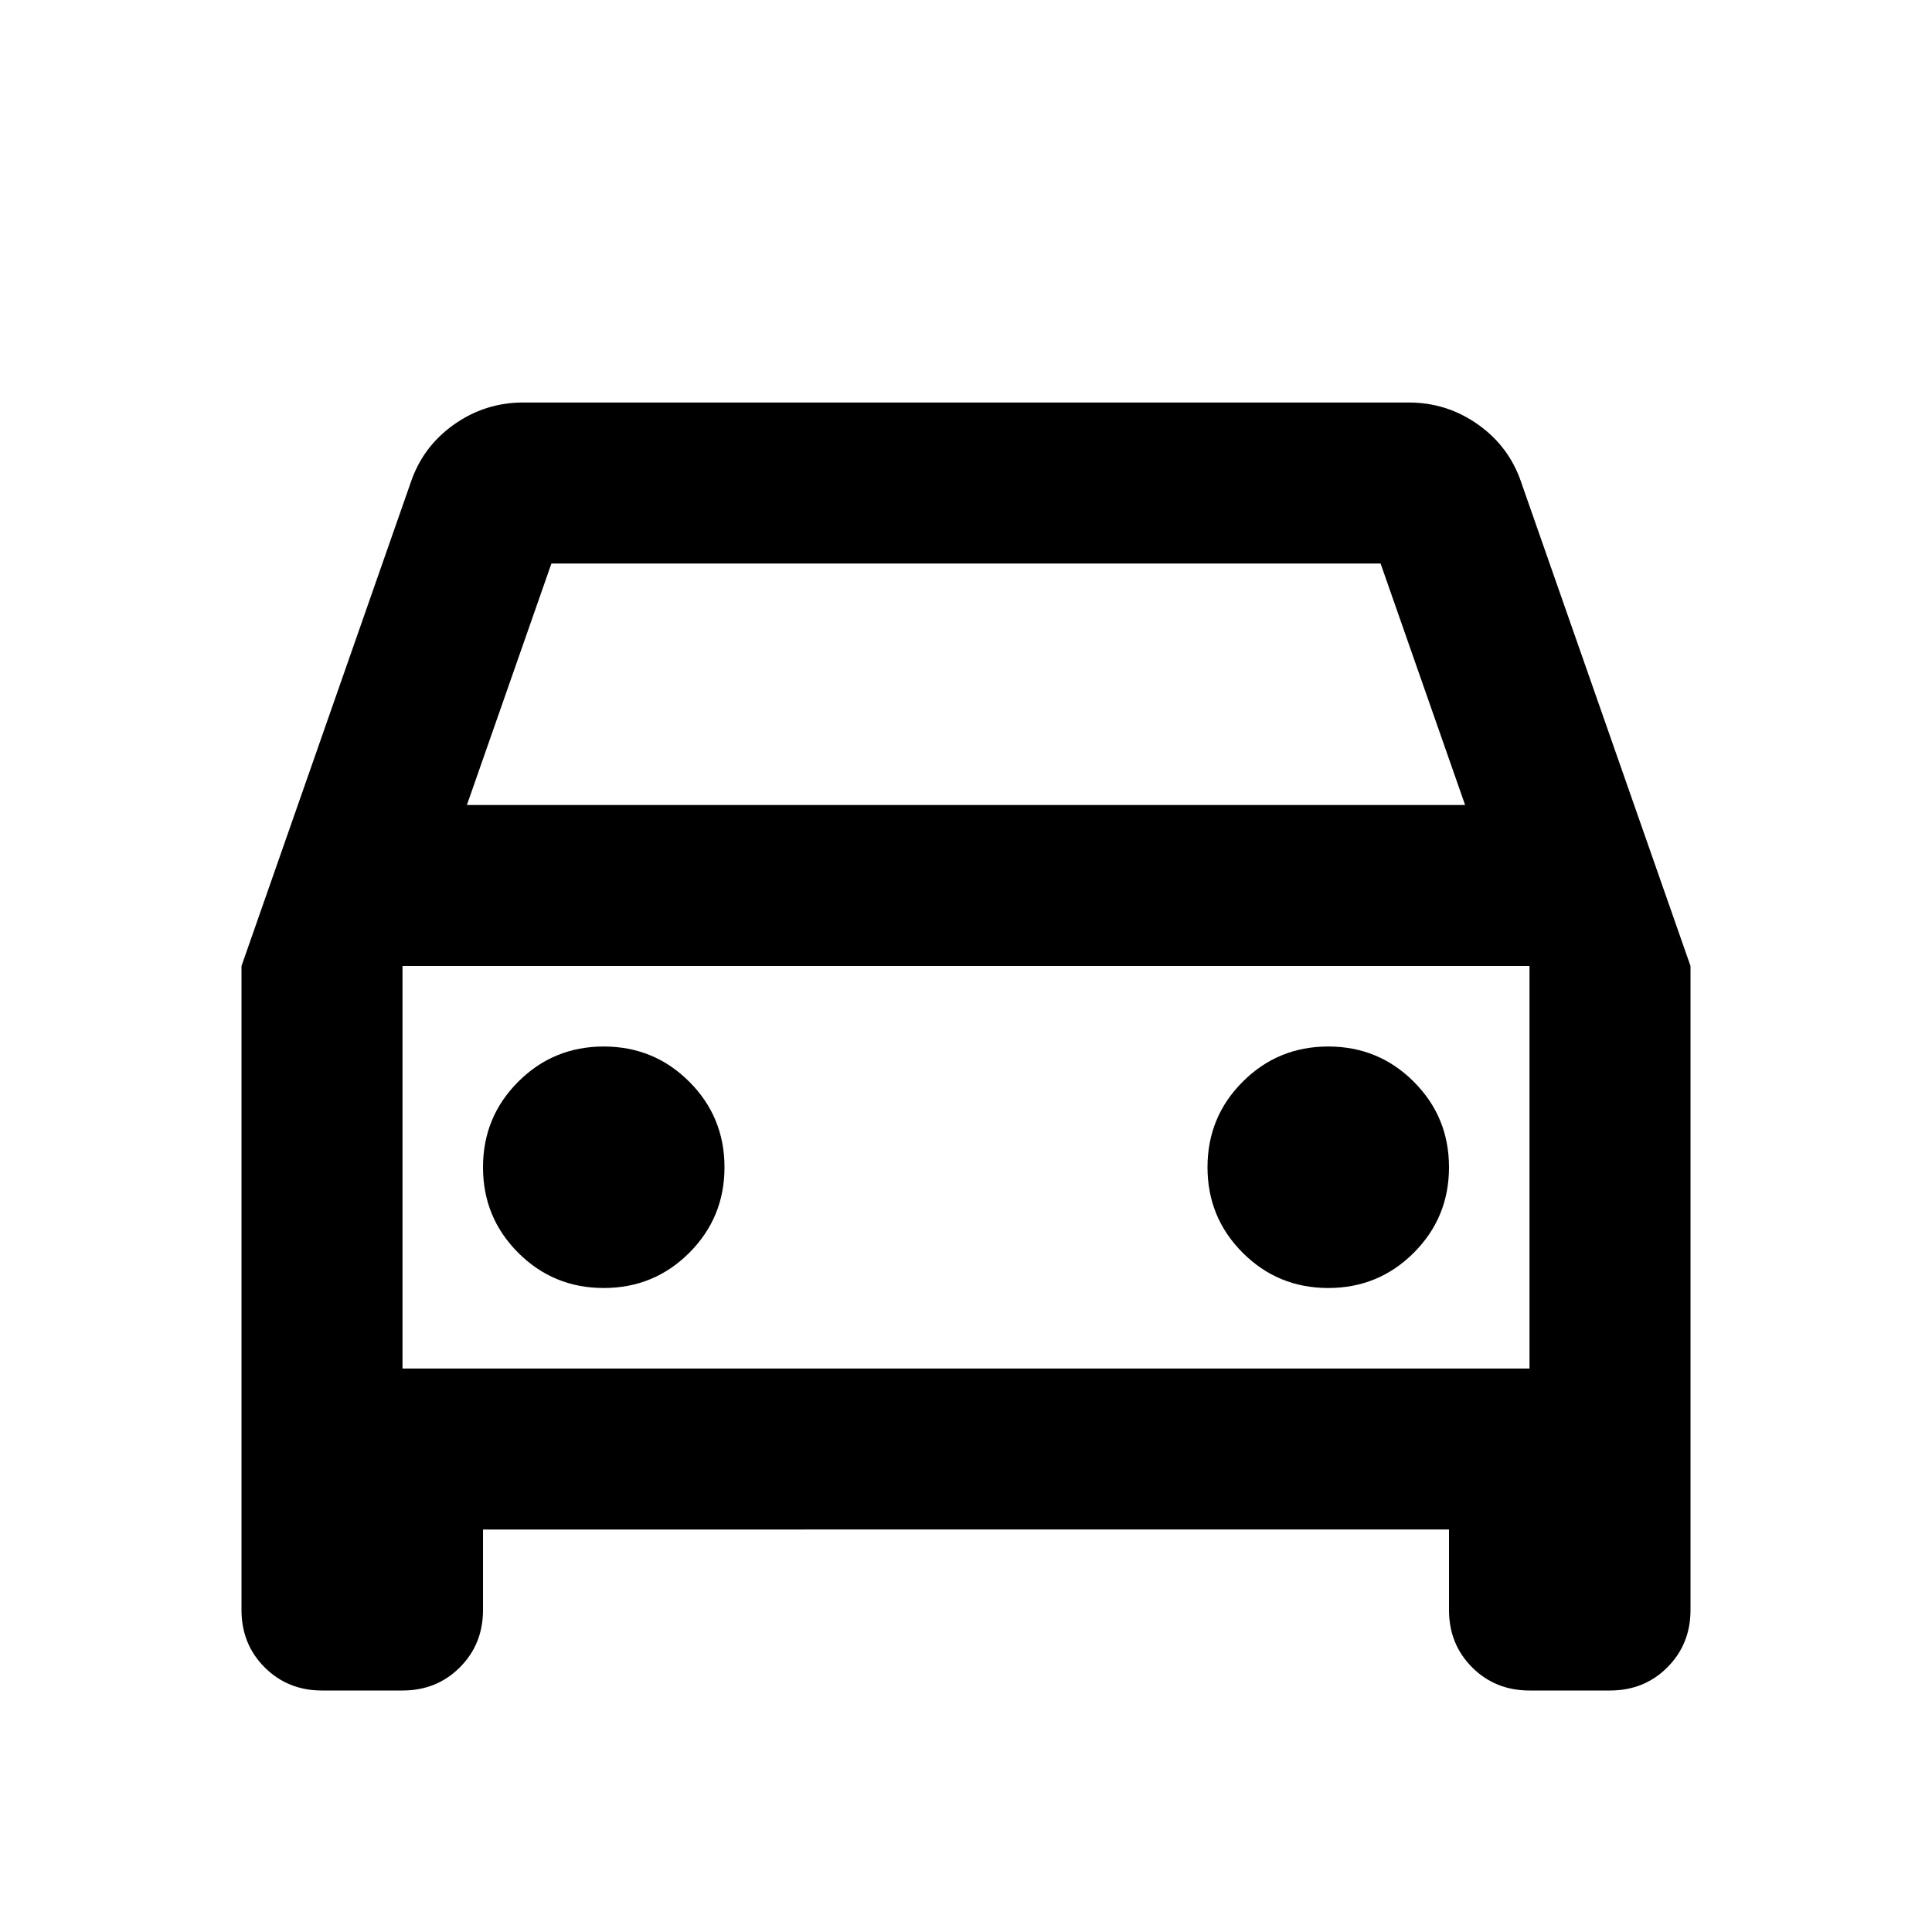 <svg xmlns="http://www.w3.org/2000/svg" height="24" viewBox="0 96 960 960" width="24"><path d="M240 856v40q0 17-11.5 28.5T200 936h-40q-17 0-28.5-11.5T120 896V576l84-240q6-18 21.5-29t34.5-11h440q19 0 34.5 11t21.5 29l84 240v320q0 17-11.5 28.5T800 936h-40q-17 0-28.5-11.5T720 896v-40H240Zm-8-360h496l-42-120H274l-42 120Zm-32 80v200-200Zm100 160q25 0 42.5-17.5T360 676q0-25-17.5-42.5T300 616q-25 0-42.5 17.5T240 676q0 25 17.5 42.5T300 736Zm360 0q25 0 42.5-17.5T720 676q0-25-17.5-42.5T660 616q-25 0-42.5 17.5T600 676q0 25 17.5 42.5T660 736Zm-460 40h560V576H200v200Z"/></svg>